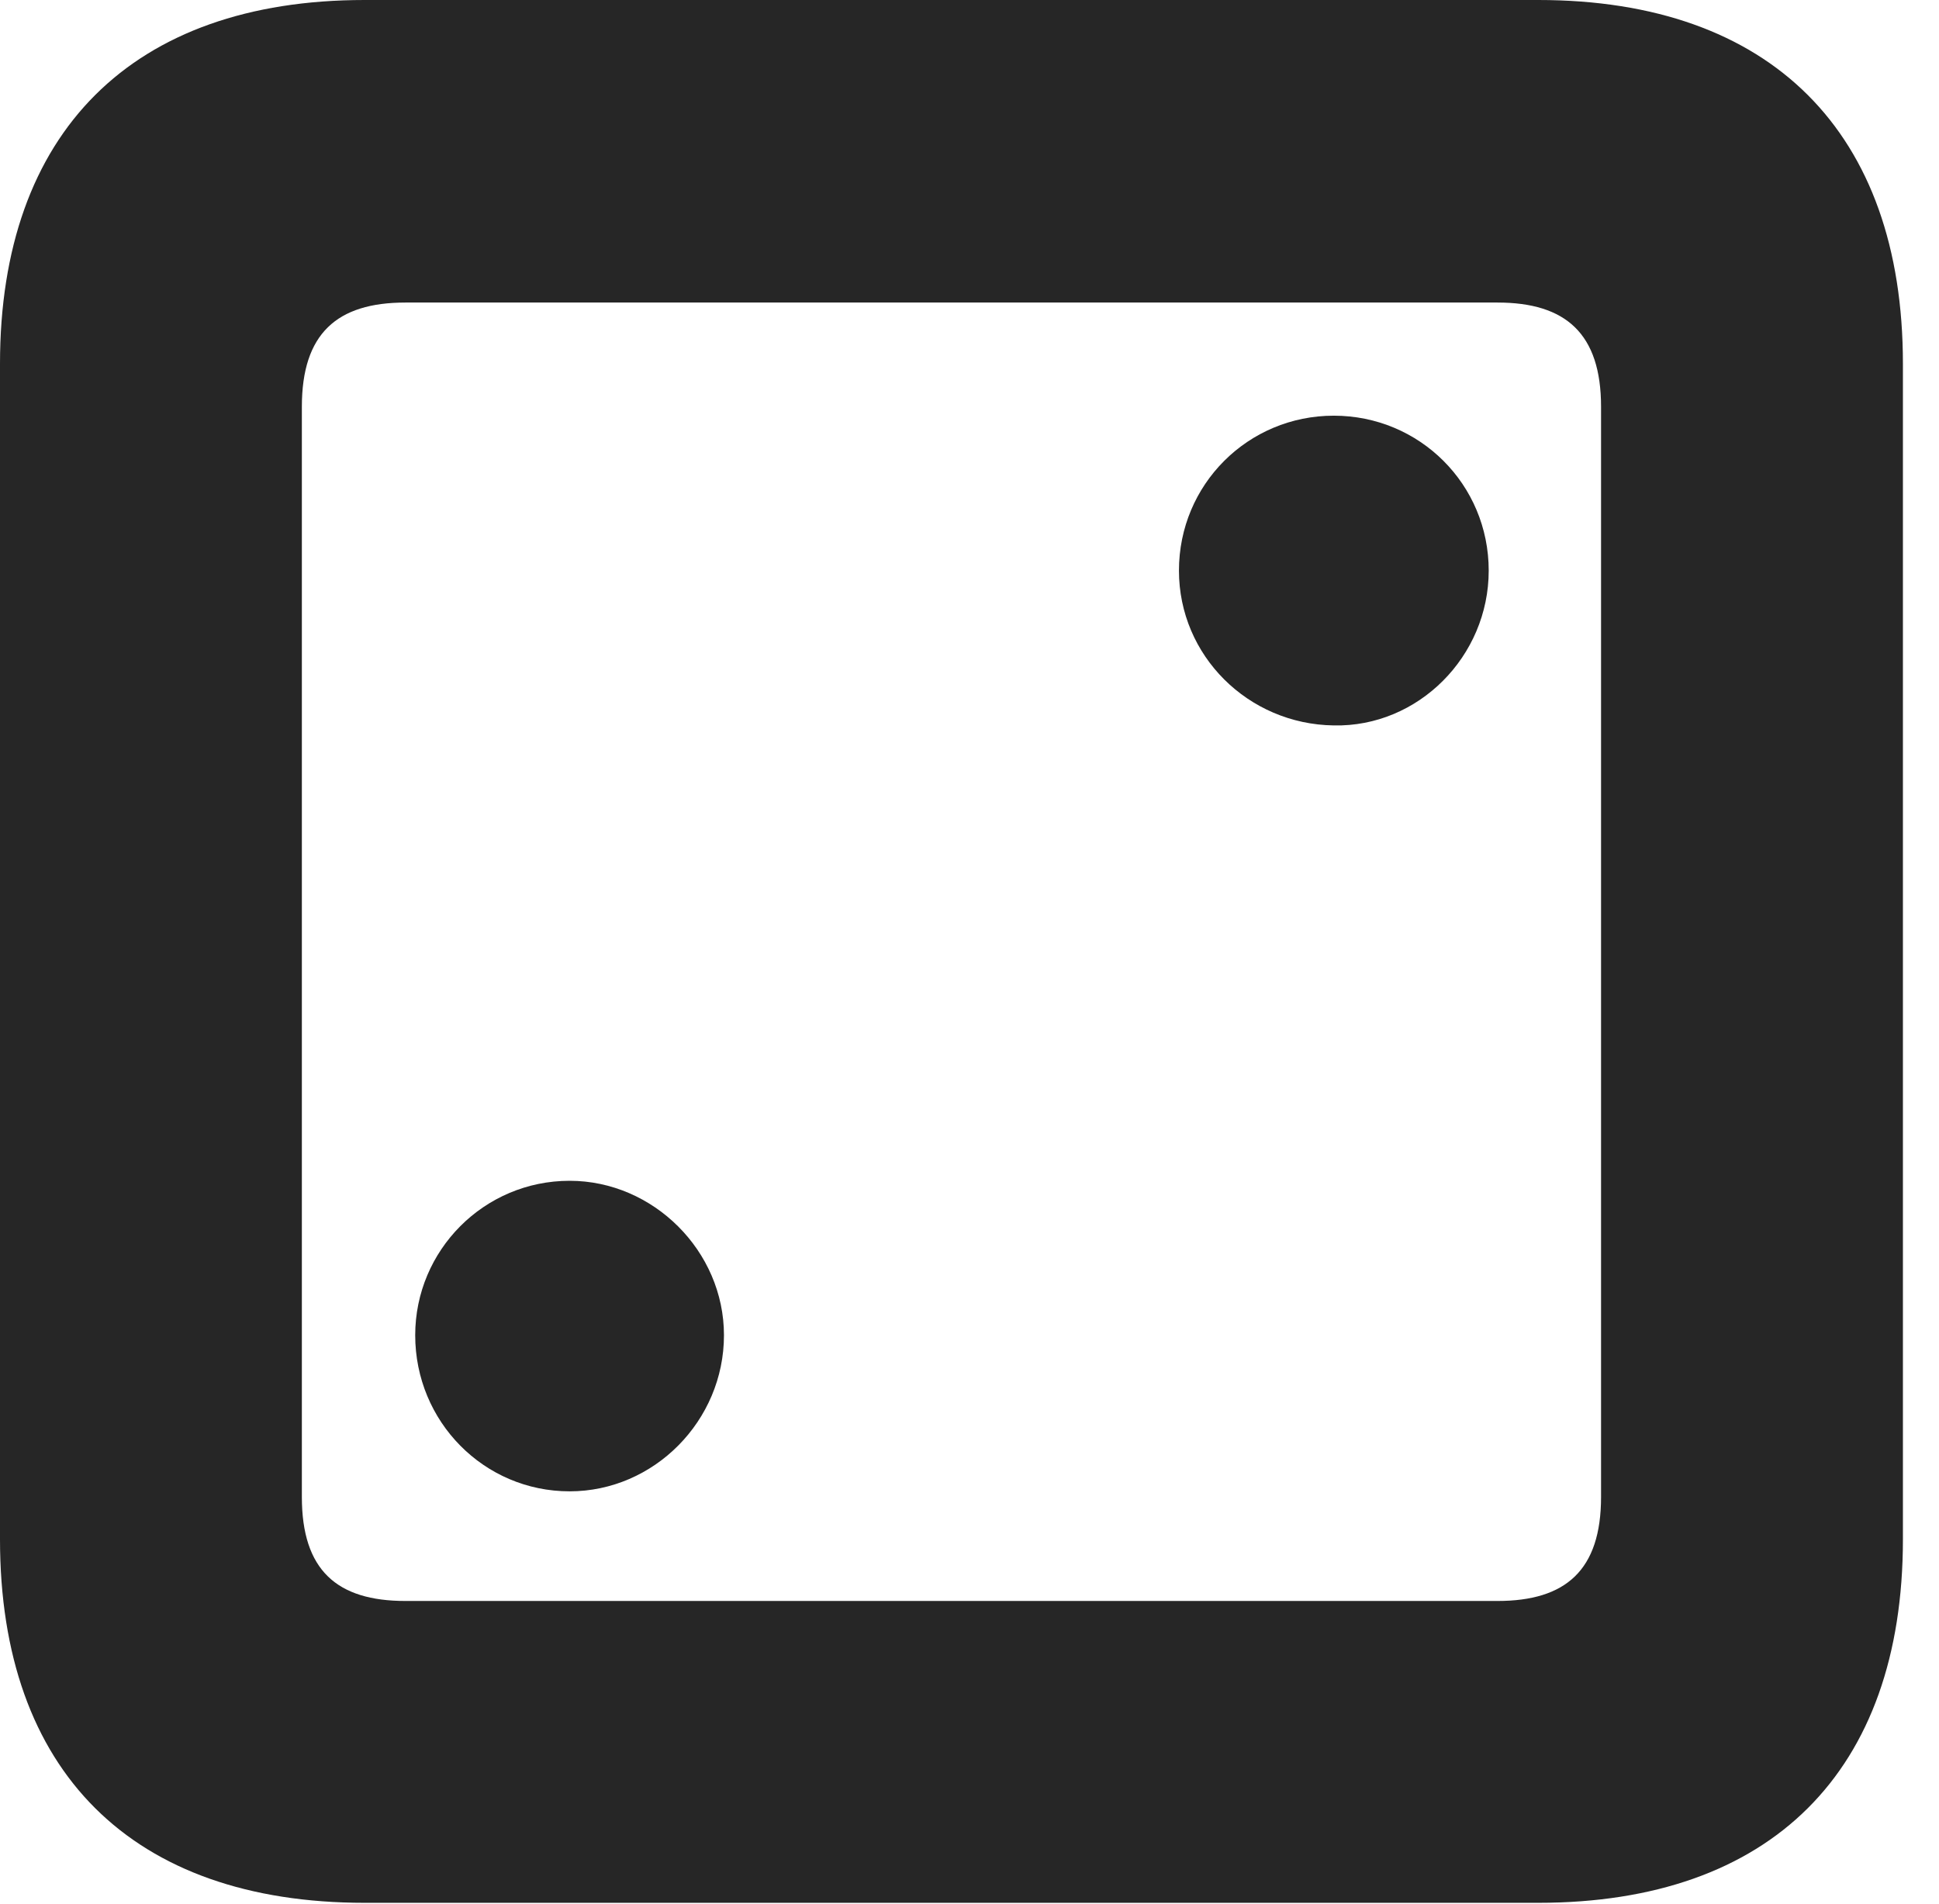 <?xml version="1.0" encoding="UTF-8"?>
<!--Generator: Apple Native CoreSVG 326-->
<!DOCTYPE svg PUBLIC "-//W3C//DTD SVG 1.1//EN" "http://www.w3.org/Graphics/SVG/1.1/DTD/svg11.dtd">
<svg version="1.1" xmlns="http://www.w3.org/2000/svg" xmlns:xlink="http://www.w3.org/1999/xlink"
       viewBox="0 0 19.399 19.053">
       <g>
              <rect height="19.053" opacity="0" width="19.399" x="0" y="0" />
              <path d="M3.648 19.038L15.39 19.038C17.716 19.038 19.038 17.726 19.038 15.401L19.038 3.639C19.038 1.322 17.716 0 15.39 0L3.648 0C1.324 0 0 1.322 0 3.639L0 15.401C0 17.726 1.324 19.038 3.648 19.038ZM4.056 16.018C3.37 16.018 3.02 15.71 3.02 14.977L3.02 4.07C3.02 3.338 3.37 3.027 4.056 3.027L14.982 3.027C15.665 3.027 16.018 3.338 16.018 4.07L16.018 14.977C16.018 15.71 15.665 16.018 14.982 16.018Z"
                     fill="currentColor" fill-opacity="0.85" />
              <path d="M13.344 7.258C14.188 7.276 14.894 6.568 14.894 5.709C14.894 4.847 14.203 4.159 13.344 4.159C12.487 4.159 11.795 4.847 11.795 5.709C11.795 6.56 12.487 7.246 13.344 7.258ZM5.699 14.921C6.543 14.921 7.243 14.215 7.243 13.359C7.243 12.517 6.536 11.814 5.699 11.814C4.842 11.814 4.154 12.51 4.154 13.359C4.154 14.223 4.842 14.921 5.699 14.921Z"
                     fill="currentColor" fill-opacity="0.85" />
       </g>
</svg>